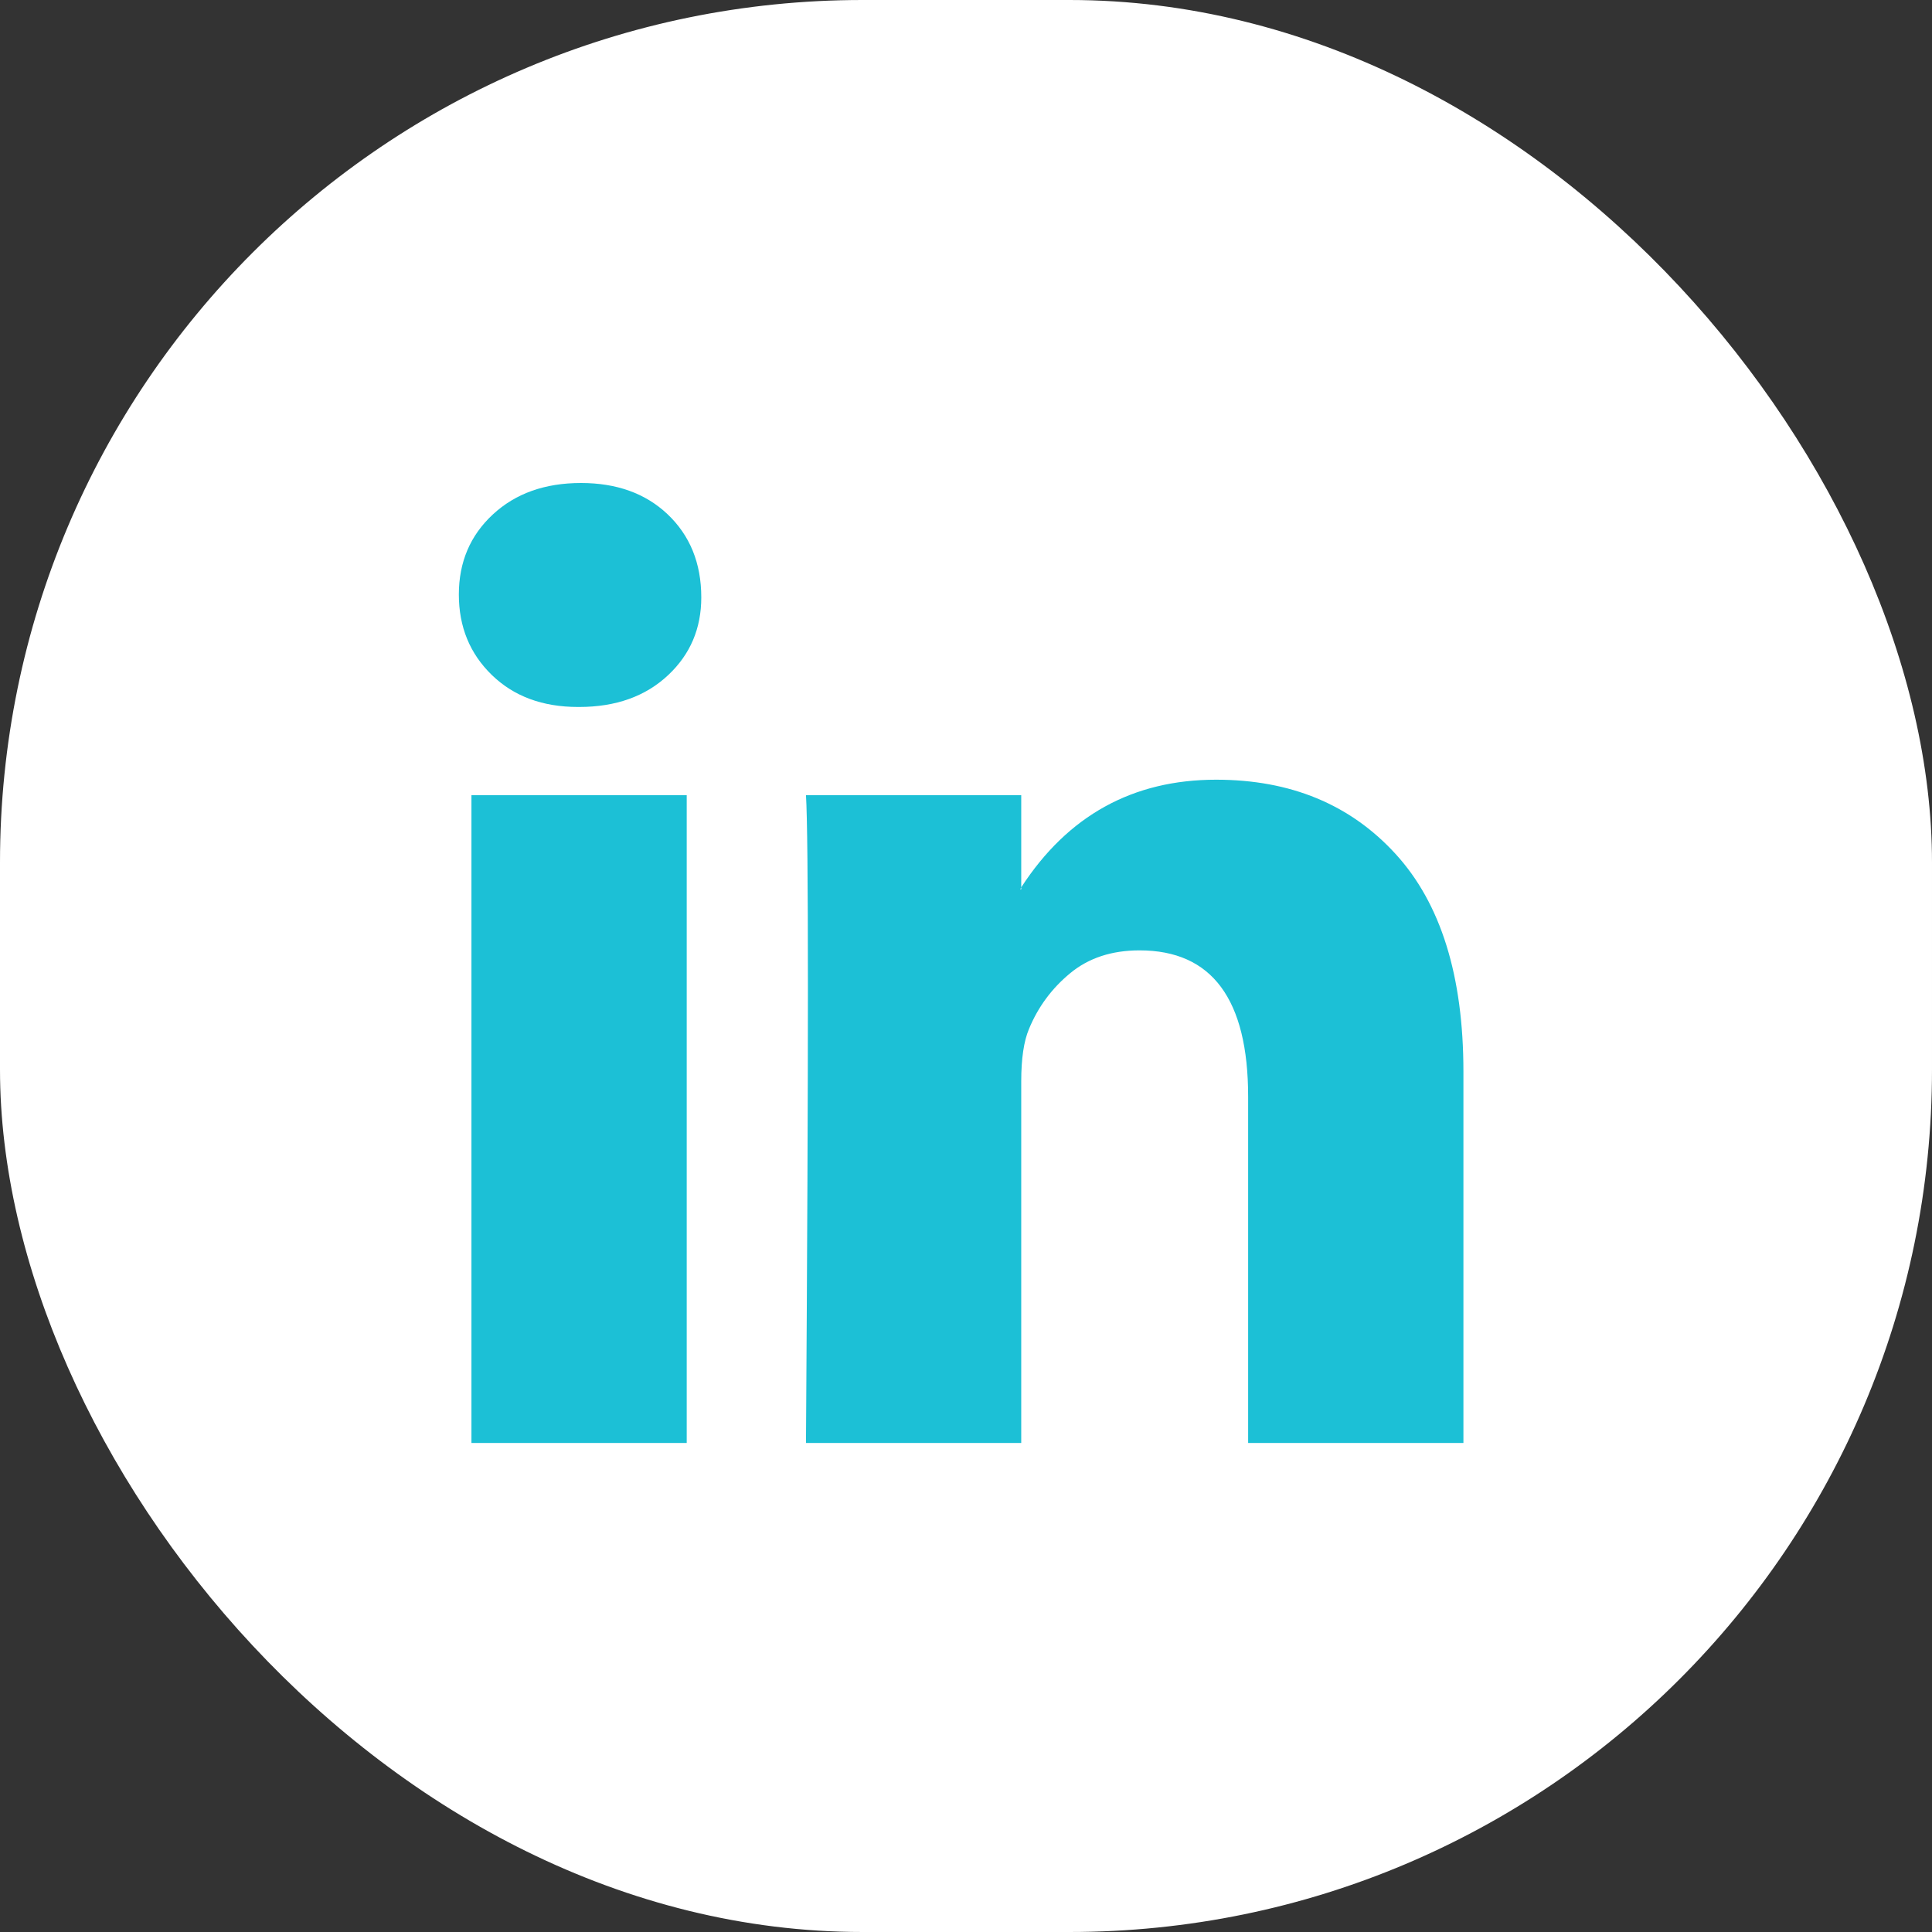 <?xml version="1.0" encoding="UTF-8"?>
<svg width="56px" height="56px" viewBox="0 0 56 56" version="1.1" xmlns="http://www.w3.org/2000/svg" xmlns:xlink="http://www.w3.org/1999/xlink">
    <rect x="0" y="0" width="56" height="56" fill="#333333" stroke="none"/>
    <!-- Generator: Sketch 57.1 (83088) - https://sketch.com -->
    <title>UI / Icons / White_bg / LinkedIn</title>
    <desc>Created with Sketch.</desc>
    <defs>
        <rect id="path-1" x="0" y="0" width="56" height="56" rx="25"></rect>
    </defs>
    <g id="Mika_Web" stroke="none" stroke-width="1" fill="none" fill-rule="evenodd">
        <g id="Skill---Section-Copy" transform="translate(-692, -2846)">
            <g id="Contact-Me---Section" transform="translate(1, 2544)">
                <g id="Group" transform="translate(411, 94)">
                    <g id="icons" transform="translate(168, 208)">
                        <g id="UI-/-Icons-/-White_bg-/-LinkedIn" transform="translate(112, 0)">
                            <g>
                                <g id="ic_halfround_skill_css">
                                    <mask id="mask-2" fill="white">
                                        <use xlink:href="#path-1"></use>
                                    </mask>
                                    <use id="BG" fill="#FFFFFF" xlink:href="#path-1"></use>
                                </g>
                                <g id="linkedin-icon-1" transform="translate(13.3, 14)" fill="#1CC0D6" fill-rule="nonzero">
                                    <path d="M0,3.232 C0,2.295 0.328,1.522 0.984,0.913 C1.64,0.304 2.492,0 3.541,0 C4.572,0 5.406,0.3 6.043,0.899 C6.699,1.518 7.027,2.323 7.027,3.317 C7.027,4.216 6.708,4.965 6.071,5.565 C5.415,6.183 4.553,6.492 3.485,6.492 L3.457,6.492 C2.426,6.492 1.593,6.183 0.956,5.565 C0.319,4.947 0,4.169 0,3.232 Z M0.365,27.825 L0.365,9.05 L6.605,9.05 L6.605,27.825 L0.365,27.825 Z M10.062,27.825 L16.301,27.825 L16.301,17.341 C16.301,16.686 16.376,16.18 16.526,15.824 C16.789,15.187 17.187,14.648 17.721,14.208 C18.255,13.767 18.925,13.547 19.73,13.547 C21.829,13.547 22.878,14.962 22.878,17.791 L22.878,27.825 L29.118,27.825 L29.118,17.06 C29.118,14.287 28.462,12.184 27.15,10.751 C25.839,9.317 24.106,8.6 21.951,8.6 C19.534,8.6 17.651,9.64 16.301,11.72 L16.301,11.776 L16.273,11.776 L16.301,11.72 L16.301,9.05 L10.062,9.05 C10.099,9.65 10.118,11.514 10.118,14.643 C10.118,17.772 10.099,22.166 10.062,27.825 Z" id="Shape"></path>
                                </g>
                            </g>
                        </g>
                    </g>
                </g>
            </g>
        </g>
    </g>
</svg>